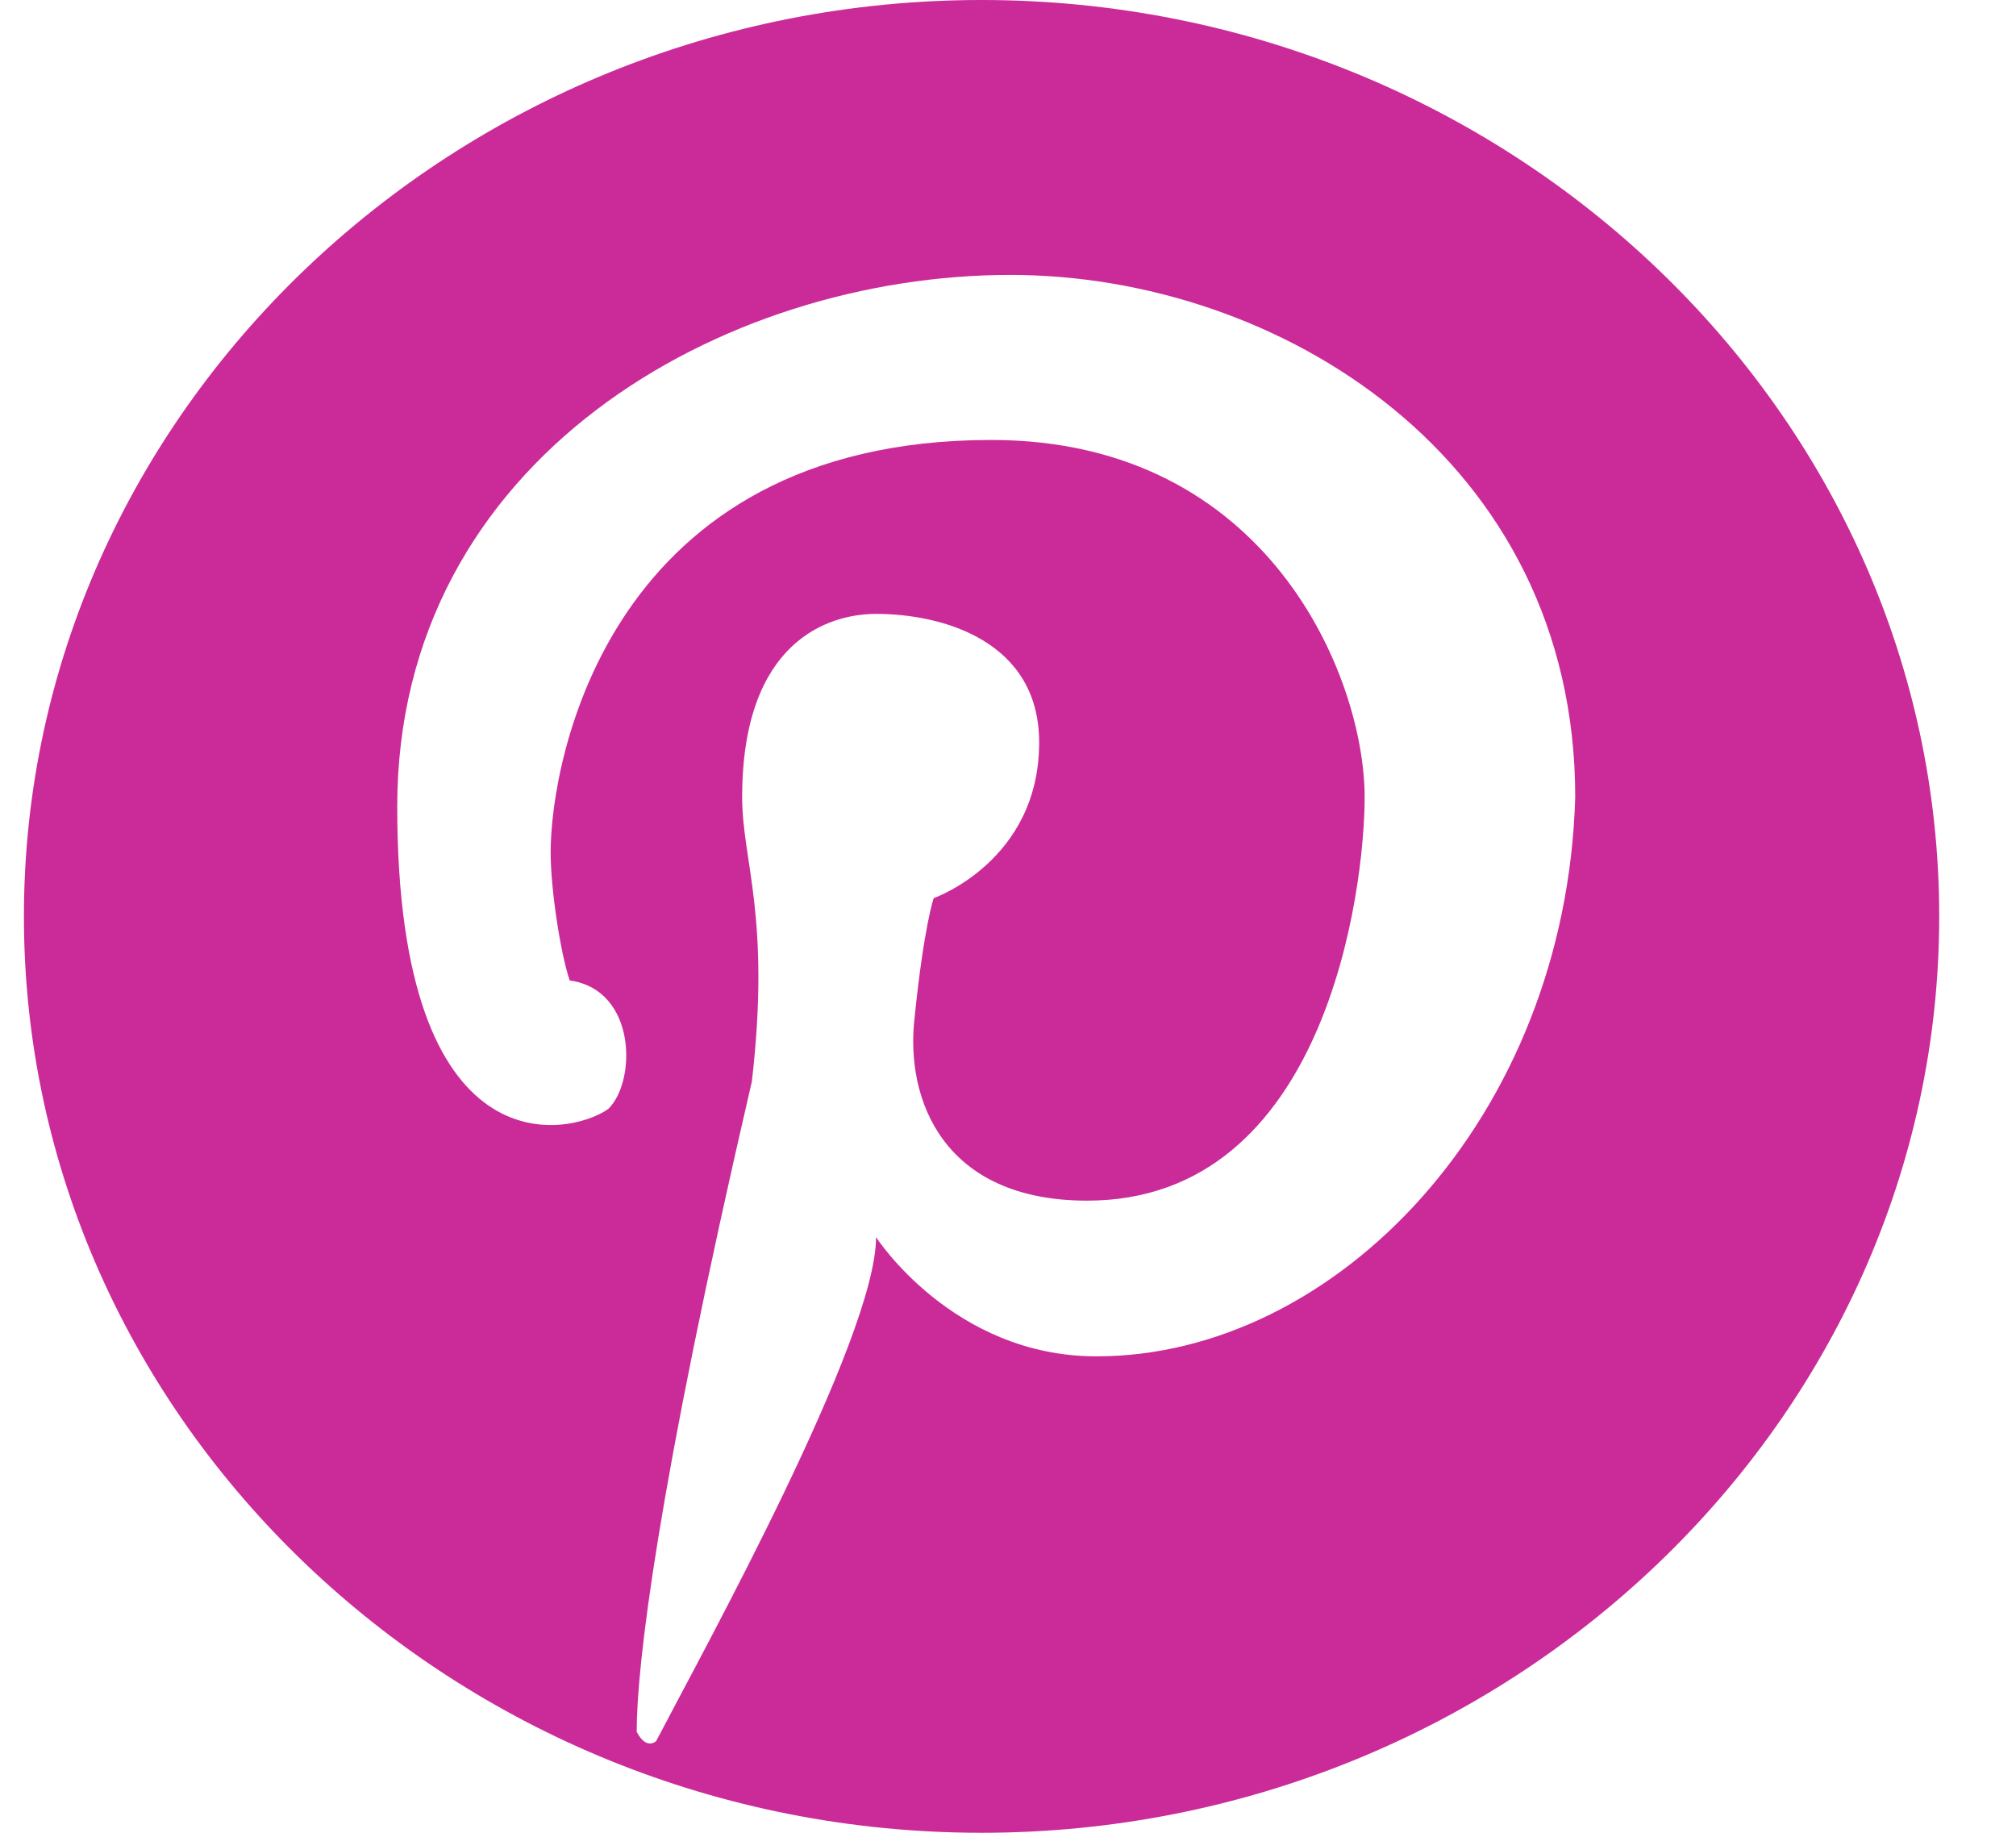 <?xml version="1.0" encoding="UTF-8"?>
<svg width="22px" height="20px" viewBox="0 0 22 20" version="1.1" xmlns="http://www.w3.org/2000/svg" xmlns:xlink="http://www.w3.org/1999/xlink">
    <!-- Generator: sketchtool 55.2 (78181) - https://sketchapp.com -->
    <title>818D197F-53FA-4E2E-A40C-0EA219CDB3D7</title>
    <desc>Created with sketchtool.</desc>
    <g id="Emails" stroke="none" stroke-width="1" fill="none" fill-rule="evenodd">
        <g id="Email" transform="translate(-738, -640)" fill="#CB2B99" fill-rule="nonzero">
            <g id="Group-2" transform="translate(430, 640)">
                <g id="icon/social/pinterest" transform="translate(308.261, 0)">
                    <path d="M10.45,0 C4.703,0 3.90798505e-14,4.5 3.90798505e-14,10 C3.90798505e-14,15.5 4.703,20 10.45,20 C16.198,20 20.901,15.5 20.901,10 C20.901,4.5 16.198,0 10.45,0 Z M11.704,14.801 C10.136,14.801 9.299,13.5 9.299,13.5 C9.299,14.602 7.421,18 6.899,19 C6.899,19 6.793,19.102 6.687,18.898 C6.687,18.199 6.899,16.301 7.944,11.801 C8.152,10 7.838,9.398 7.838,8.699 C7.838,7 8.777,6.699 9.299,6.699 C10.034,6.699 11.079,7 11.079,8.102 C11.079,9.398 9.928,9.801 9.928,9.801 C9.928,9.801 9.822,10.102 9.72,11.102 C9.614,12 10.034,13.102 11.602,13.102 C14.214,13.102 14.631,9.699 14.631,8.699 C14.631,7.398 13.586,4.801 10.557,4.801 C6.376,4.801 5.748,8.301 5.748,9.301 C5.748,9.699 5.854,10.398 5.956,10.699 C6.687,10.801 6.687,11.801 6.376,12.102 C5.956,12.398 4.074,12.801 4.074,8.801 C4.074,5 7.63,3 10.765,3 C13.692,3 16.929,5 16.929,8.699 C16.827,12.199 14.316,14.801 11.704,14.801 Z" id="Shape"></path>
                </g>
            </g>
        </g>
    </g>
</svg>
